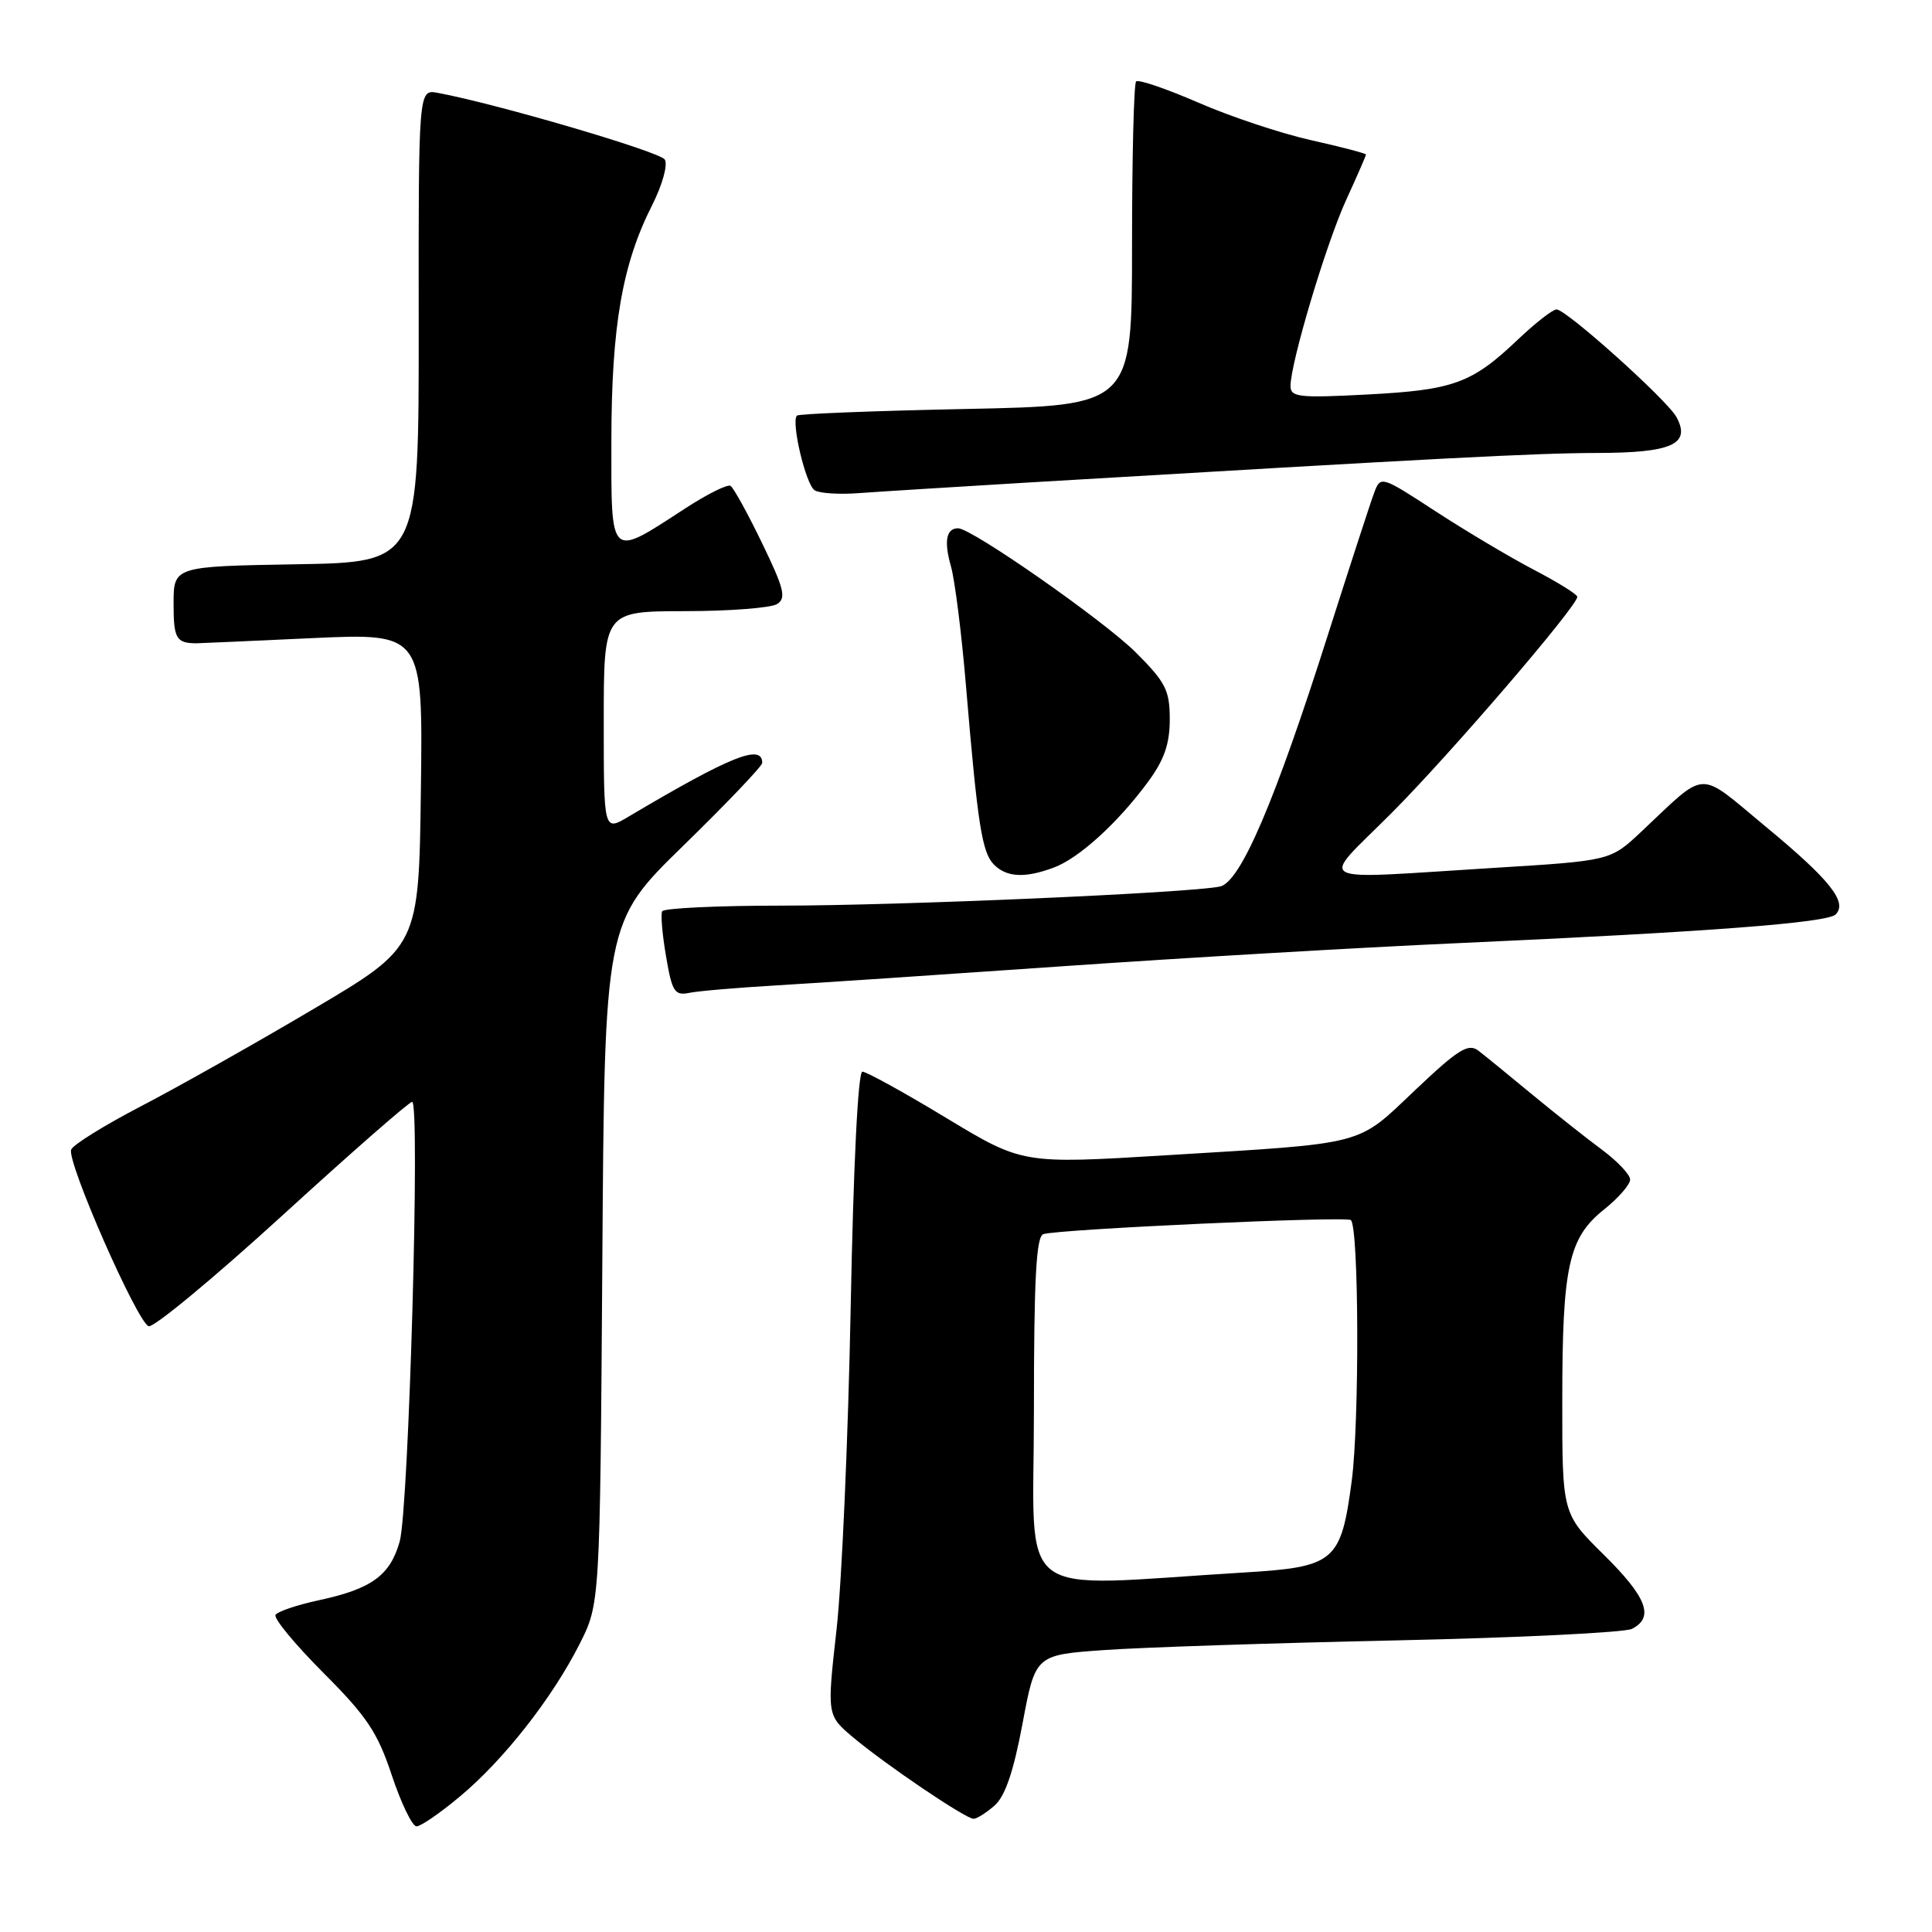 <?xml version="1.0" encoding="UTF-8" standalone="no"?>
<!DOCTYPE svg PUBLIC "-//W3C//DTD SVG 1.1//EN" "http://www.w3.org/Graphics/SVG/1.1/DTD/svg11.dtd" >
<svg xmlns="http://www.w3.org/2000/svg" xmlns:xlink="http://www.w3.org/1999/xlink" version="1.1" viewBox="0 0 256 256">
 <g >
 <path fill="currentColor"
d=" M 60.97 238.02 C 66.78 233.16 73.16 225.02 76.79 217.86 C 79.50 212.50 79.50 212.50 79.81 167.36 C 80.11 122.23 80.11 122.23 90.56 112.04 C 96.30 106.44 101.00 101.51 101.00 101.09 C 101.00 98.50 96.80 100.19 83.25 108.23 C 80.00 110.16 80.00 110.16 80.00 95.58 C 80.00 81.00 80.00 81.00 90.75 80.98 C 96.66 80.98 102.16 80.55 102.97 80.04 C 104.21 79.25 103.90 78.00 100.98 71.97 C 99.08 68.04 97.20 64.63 96.80 64.38 C 96.40 64.13 93.70 65.48 90.79 67.37 C 80.68 73.95 81.00 74.25 81.01 58.32 C 81.03 43.19 82.45 34.99 86.42 27.17 C 87.77 24.49 88.51 21.83 88.09 21.14 C 87.44 20.10 65.77 13.74 57.98 12.30 C 55.45 11.84 55.45 11.84 55.48 43.17 C 55.50 74.50 55.50 74.50 39.25 74.77 C 23.00 75.05 23.00 75.05 23.00 80.02 C 23.00 84.61 23.35 85.22 26.00 85.24 C 26.27 85.24 33.15 84.94 41.27 84.56 C 56.04 83.88 56.04 83.88 55.77 104.66 C 55.50 125.45 55.50 125.45 41.50 133.72 C 33.80 138.28 23.53 144.06 18.69 146.58 C 13.84 149.10 9.67 151.69 9.43 152.33 C 8.82 153.91 18.19 175.23 19.70 175.73 C 20.36 175.95 28.32 169.35 37.40 161.07 C 46.47 152.78 54.22 146.00 54.61 146.00 C 55.70 146.00 54.17 199.97 52.96 204.26 C 51.69 208.76 49.23 210.54 42.25 212.04 C 39.37 212.66 36.79 213.53 36.51 213.98 C 36.23 214.43 39.08 217.88 42.84 221.65 C 48.61 227.42 50.04 229.56 51.92 235.25 C 53.16 238.96 54.63 242.00 55.19 242.00 C 55.76 242.00 58.36 240.21 60.97 238.02 Z  M 131.78 239.25 C 133.18 238.03 134.30 234.74 135.49 228.39 C 137.19 219.28 137.19 219.28 146.35 218.64 C 151.38 218.28 168.78 217.71 185.00 217.36 C 201.22 217.01 215.29 216.32 216.25 215.83 C 219.23 214.30 218.22 211.65 212.50 206.00 C 207.00 200.57 207.00 200.57 207.01 185.53 C 207.01 167.80 207.84 164.01 212.55 160.26 C 214.45 158.74 216.00 156.96 216.00 156.30 C 216.00 155.64 214.31 153.86 212.25 152.33 C 210.19 150.81 206.03 147.51 203.00 145.01 C 199.97 142.50 196.78 139.90 195.91 139.23 C 194.56 138.20 193.25 139.01 187.52 144.44 C 179.67 151.88 181.37 151.44 154.49 153.08 C 135.49 154.24 135.49 154.24 125.36 148.12 C 119.79 144.75 114.80 142.00 114.27 142.00 C 113.69 142.00 113.08 154.41 112.72 173.25 C 112.39 190.44 111.55 209.62 110.85 215.89 C 109.57 227.28 109.57 227.28 113.03 230.20 C 117.31 233.80 127.95 241.00 129.00 241.00 C 129.43 241.00 130.68 240.21 131.78 239.25 Z  M 103.00 130.56 C 108.22 130.26 125.32 129.11 141.00 128.02 C 156.68 126.93 180.07 125.56 193.00 124.98 C 226.22 123.49 242.12 122.28 243.23 121.17 C 244.85 119.55 242.49 116.58 233.95 109.52 C 224.79 101.94 226.36 101.87 217.44 110.24 C 213.38 114.05 213.38 114.05 197.94 115.00 C 173.20 116.52 174.78 117.36 184.37 107.75 C 192.14 99.96 209.00 80.33 209.00 79.08 C 209.00 78.76 206.41 77.15 203.25 75.50 C 200.09 73.85 194.23 70.36 190.22 67.75 C 183.05 63.07 182.94 63.04 182.10 65.25 C 181.63 66.49 178.92 74.82 176.07 83.76 C 168.93 106.25 164.37 116.89 161.65 117.47 C 157.66 118.32 119.11 120.00 103.56 120.00 C 95.07 120.00 87.95 120.34 87.74 120.75 C 87.53 121.16 87.76 123.86 88.26 126.75 C 89.05 131.41 89.39 131.95 91.33 131.56 C 92.52 131.31 97.78 130.87 103.00 130.56 Z  M 139.68 114.94 C 143.01 113.68 148.12 109.03 152.12 103.60 C 154.26 100.70 155.00 98.57 155.00 95.32 C 155.00 91.47 154.46 90.41 150.52 86.47 C 146.31 82.26 128.76 70.00 126.95 70.00 C 125.38 70.00 125.06 71.72 126.00 75.02 C 126.52 76.83 127.42 83.98 128.00 90.91 C 129.55 109.34 130.12 112.97 131.71 114.57 C 133.41 116.27 135.85 116.38 139.68 114.94 Z  M 136.00 63.95 C 190.98 60.69 203.36 60.04 211.63 60.02 C 221.55 60.00 224.07 58.86 222.15 55.28 C 220.95 53.04 207.54 41.00 206.25 41.00 C 205.74 41.00 203.44 42.80 201.13 44.99 C 195.03 50.79 192.63 51.67 181.25 52.27 C 172.14 52.75 171.00 52.63 171.00 51.15 C 171.00 48.08 175.72 32.29 178.37 26.50 C 179.82 23.34 181.00 20.63 181.00 20.48 C 181.00 20.33 177.74 19.47 173.75 18.58 C 169.76 17.69 163.03 15.45 158.79 13.60 C 154.55 11.76 150.84 10.49 150.54 10.79 C 150.24 11.09 150.00 20.87 150.00 32.54 C 150.00 53.74 150.00 53.74 128.01 54.19 C 115.92 54.44 105.84 54.83 105.60 55.07 C 104.79 55.88 106.78 64.24 107.95 64.97 C 108.60 65.37 111.23 65.54 113.81 65.34 C 116.39 65.15 126.38 64.53 136.00 63.95 Z  M 137.00 186.96 C 137.00 169.43 137.30 163.84 138.25 163.53 C 140.28 162.87 178.45 161.12 179.00 161.67 C 180.07 162.73 180.14 188.39 179.11 196.24 C 177.68 206.97 176.89 207.64 164.75 208.37 C 133.84 210.24 137.00 212.68 137.00 186.96 Z "/>
</g>
</svg>